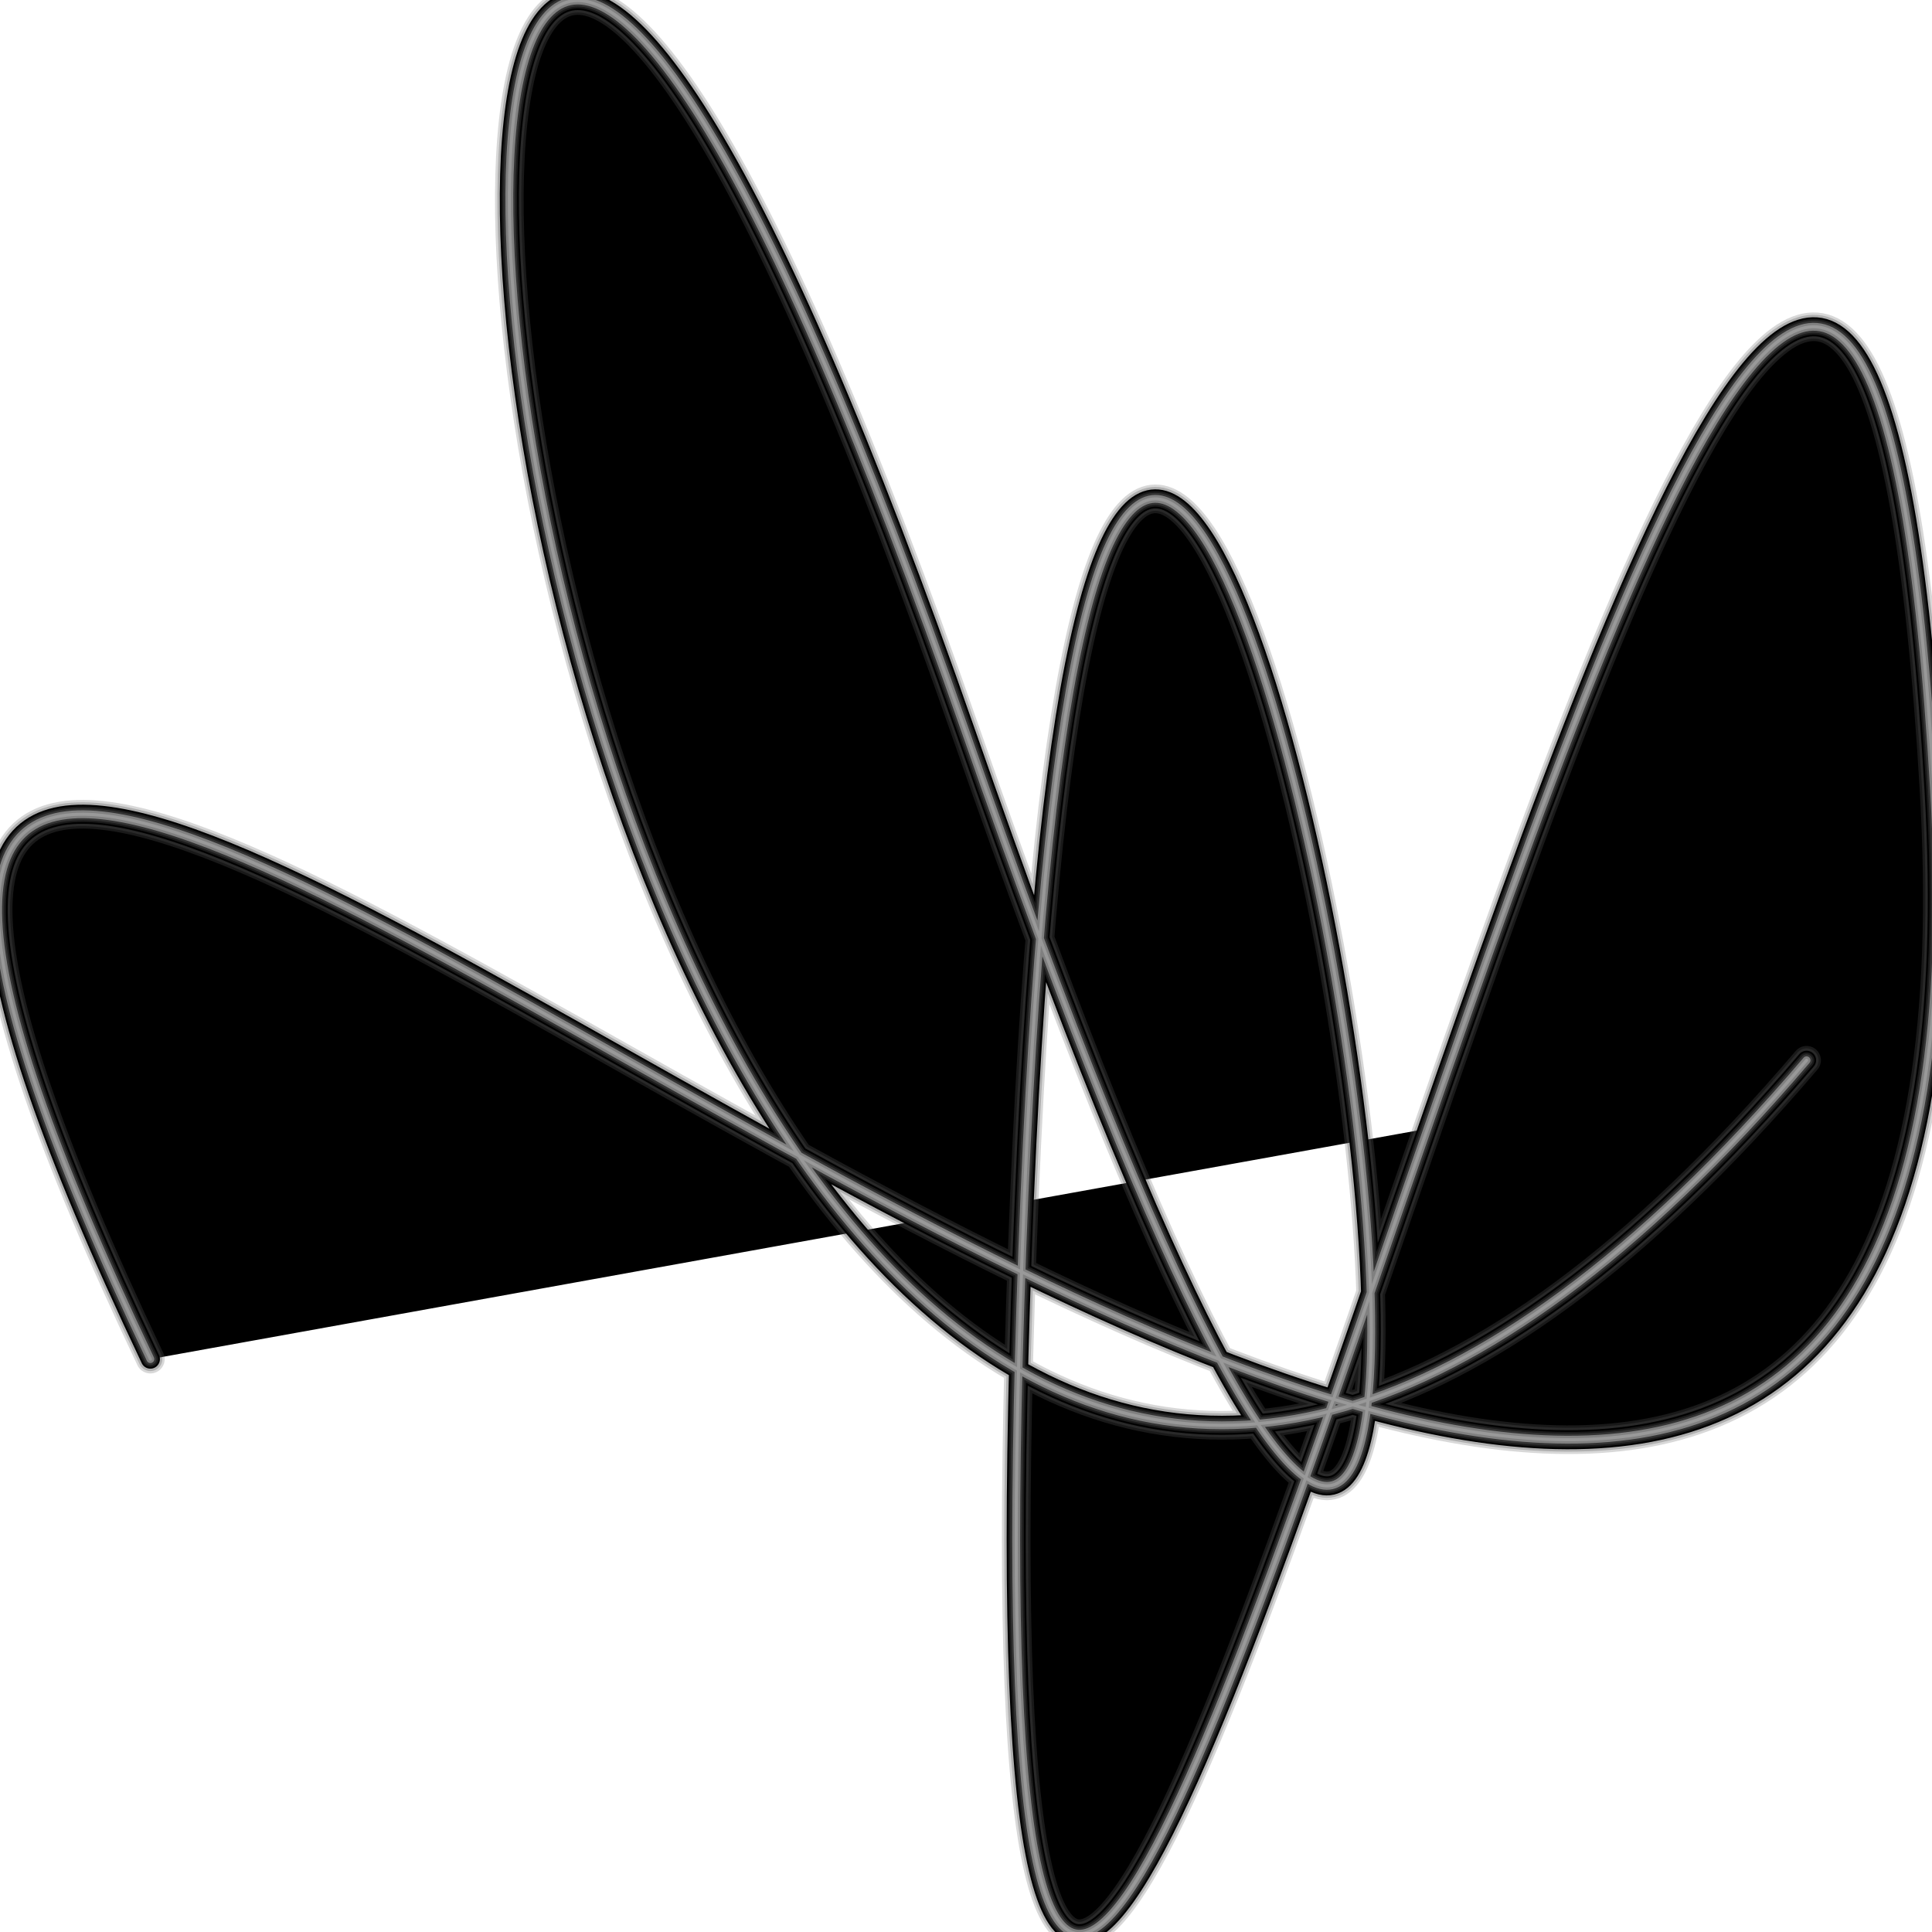 <svg xmlns="http://www.w3.org/2000/svg" width="500" height="500" viewBox="0 0 500 500"><path d="M467.54 274.4C115.163 687.45 35.826-425.14 250.137 190.035 464.45 805.21 287.23-291.56 264.563 323.615c-22.667 615.176 207.1-611.66 235.95-119.52 28.85 492.14-671.786-295.284-461.596 147.643"/><path opacity=".2" fill="none" stroke="#000" stroke-width="1.235" stroke-miterlimit="10" d="M467.54 274.4C115.163 687.45 35.826-425.14 250.137 190.035 464.45 805.21 287.23-291.56 264.563 323.615c-22.667 615.176 207.1-611.66 235.95-119.52 28.85 492.14-671.786-295.284-461.596 147.643"/><path opacity=".25" fill="none" stroke="#666" stroke-width="7.411" stroke-linecap="round" stroke-linejoin="round" d="M467.54 274.4C115.163 687.45 35.826-425.14 250.137 190.035 464.45 805.21 287.23-291.56 264.563 323.615c-22.667 615.176 207.1-611.66 235.95-119.52 28.85 492.14-671.786-295.284-461.596 147.643"/><path opacity=".3" fill="none" stroke="#4D4D4D" stroke-width="6.176" stroke-linecap="round" stroke-linejoin="round" d="M467.54 274.4C115.163 687.45 35.826-425.14 250.137 190.035 464.45 805.21 287.23-291.56 264.563 323.615c-22.667 615.176 207.1-611.66 235.95-119.52 28.85 492.14-671.786-295.284-461.596 147.643"/><path fill="none" stroke="#000" stroke-width="4.941" stroke-linecap="round" stroke-linejoin="round" d="M467.54 274.4C115.163 687.45 35.826-425.14 250.137 190.035 464.45 805.21 287.23-291.56 264.563 323.615c-22.667 615.176 207.1-611.66 235.95-119.52 28.85 492.14-671.786-295.284-461.596 147.643"/><path fill="none" stroke="#1A1A1A" stroke-width="4.014" stroke-linecap="round" stroke-linejoin="round" d="M467.54 274.4C115.163 687.45 35.826-425.14 250.137 190.035 464.45 805.21 287.23-291.56 264.563 323.615c-22.667 615.176 207.1-611.66 235.95-119.52 28.85 492.14-671.786-295.284-461.596 147.643"/><path fill="none" stroke="#333" stroke-width="3.088" stroke-linecap="round" stroke-linejoin="round" d="M467.54 274.4C115.163 687.45 35.826-425.14 250.137 190.035 464.45 805.21 287.23-291.56 264.563 323.615c-22.667 615.176 207.1-611.66 235.95-119.52 28.85 492.14-671.786-295.284-461.596 147.643"/><path fill="none" stroke="gray" stroke-width="2.038" stroke-linecap="round" stroke-linejoin="round" d="M467.54 274.4C115.163 687.45 35.826-425.14 250.137 190.035 464.45 805.21 287.23-291.56 264.563 323.615c-22.667 615.176 207.1-611.66 235.95-119.52 28.85 492.14-671.786-295.284-461.596 147.643"/><path fill="none" stroke="#999" stroke-width=".803" stroke-linecap="round" stroke-linejoin="round" d="M467.54 274.4C115.163 687.45 35.826-425.14 250.137 190.035 464.45 805.21 287.23-291.56 264.563 323.615c-22.667 615.176 207.1-611.66 235.95-119.52 28.85 492.14-671.786-295.284-461.596 147.643"/></svg>